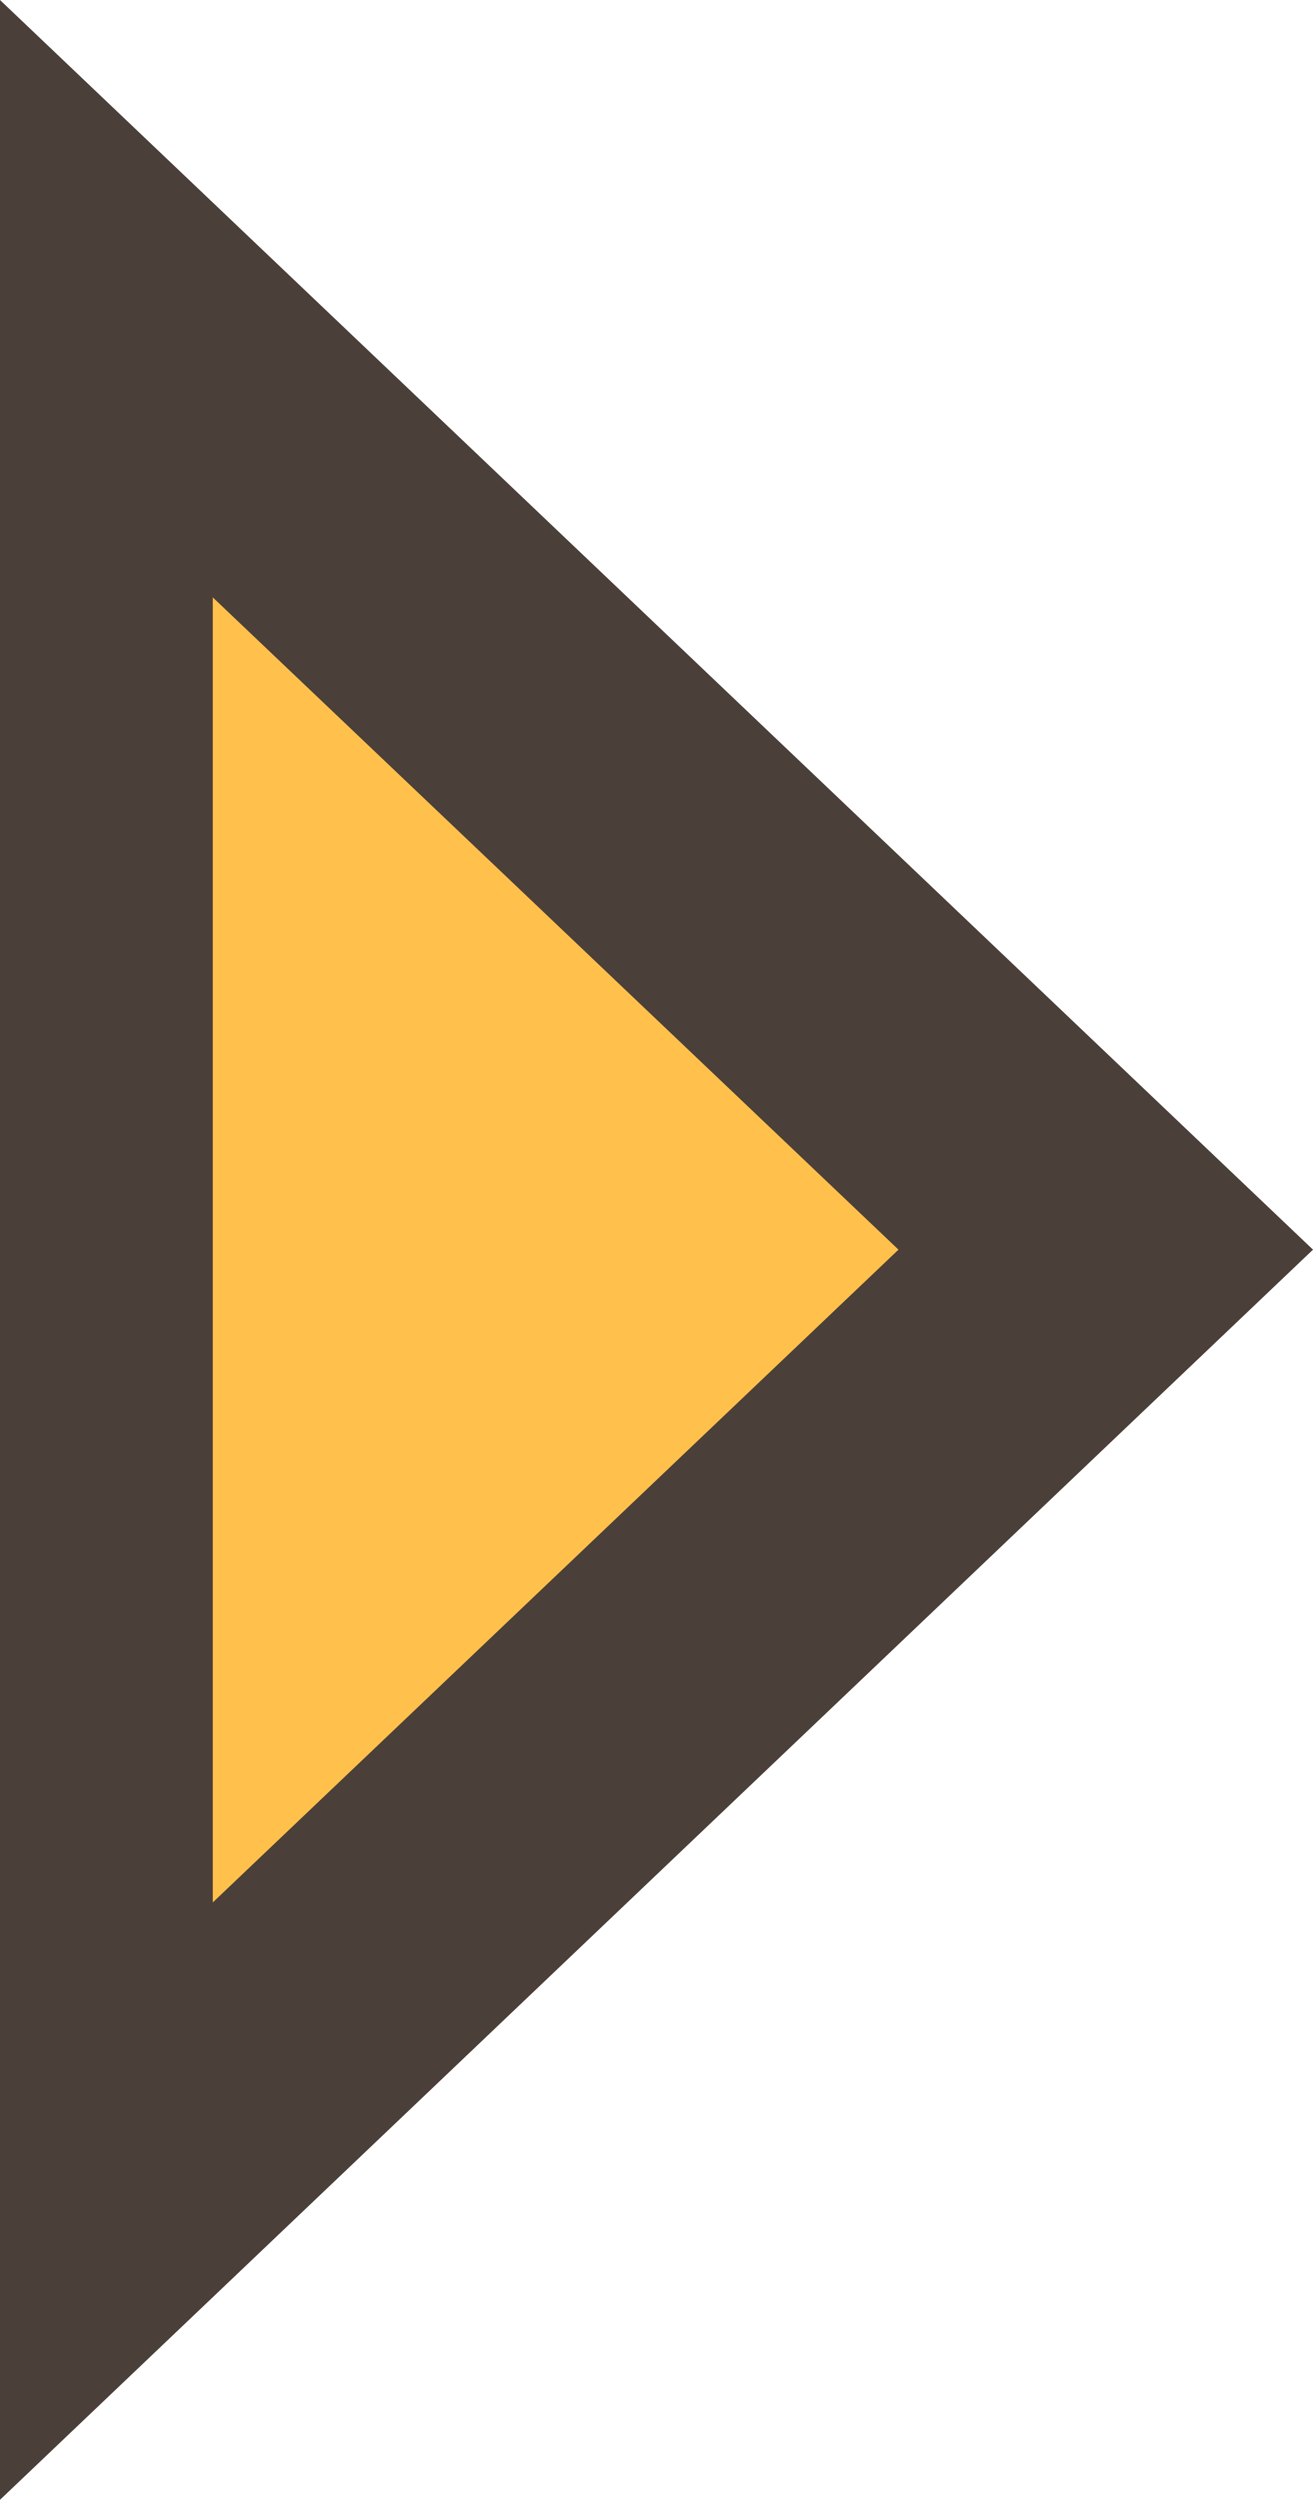 <svg xmlns="http://www.w3.org/2000/svg" viewBox="0 0 26.1 49.67"><defs><style>.cls-1{fill:#382b24;opacity:0.9;}.cls-2{fill:#ffc14b;}</style></defs><title>active-link</title><g id="Слой_2" data-name="Слой 2"><g id="Layer_1" data-name="Layer 1"><polygon class="cls-1" points="0 49.67 0 0 26.1 24.83 0 49.67"/><polygon class="cls-2" points="4.23 37.8 4.23 11.87 17.86 24.83 4.23 37.8"/></g></g></svg>